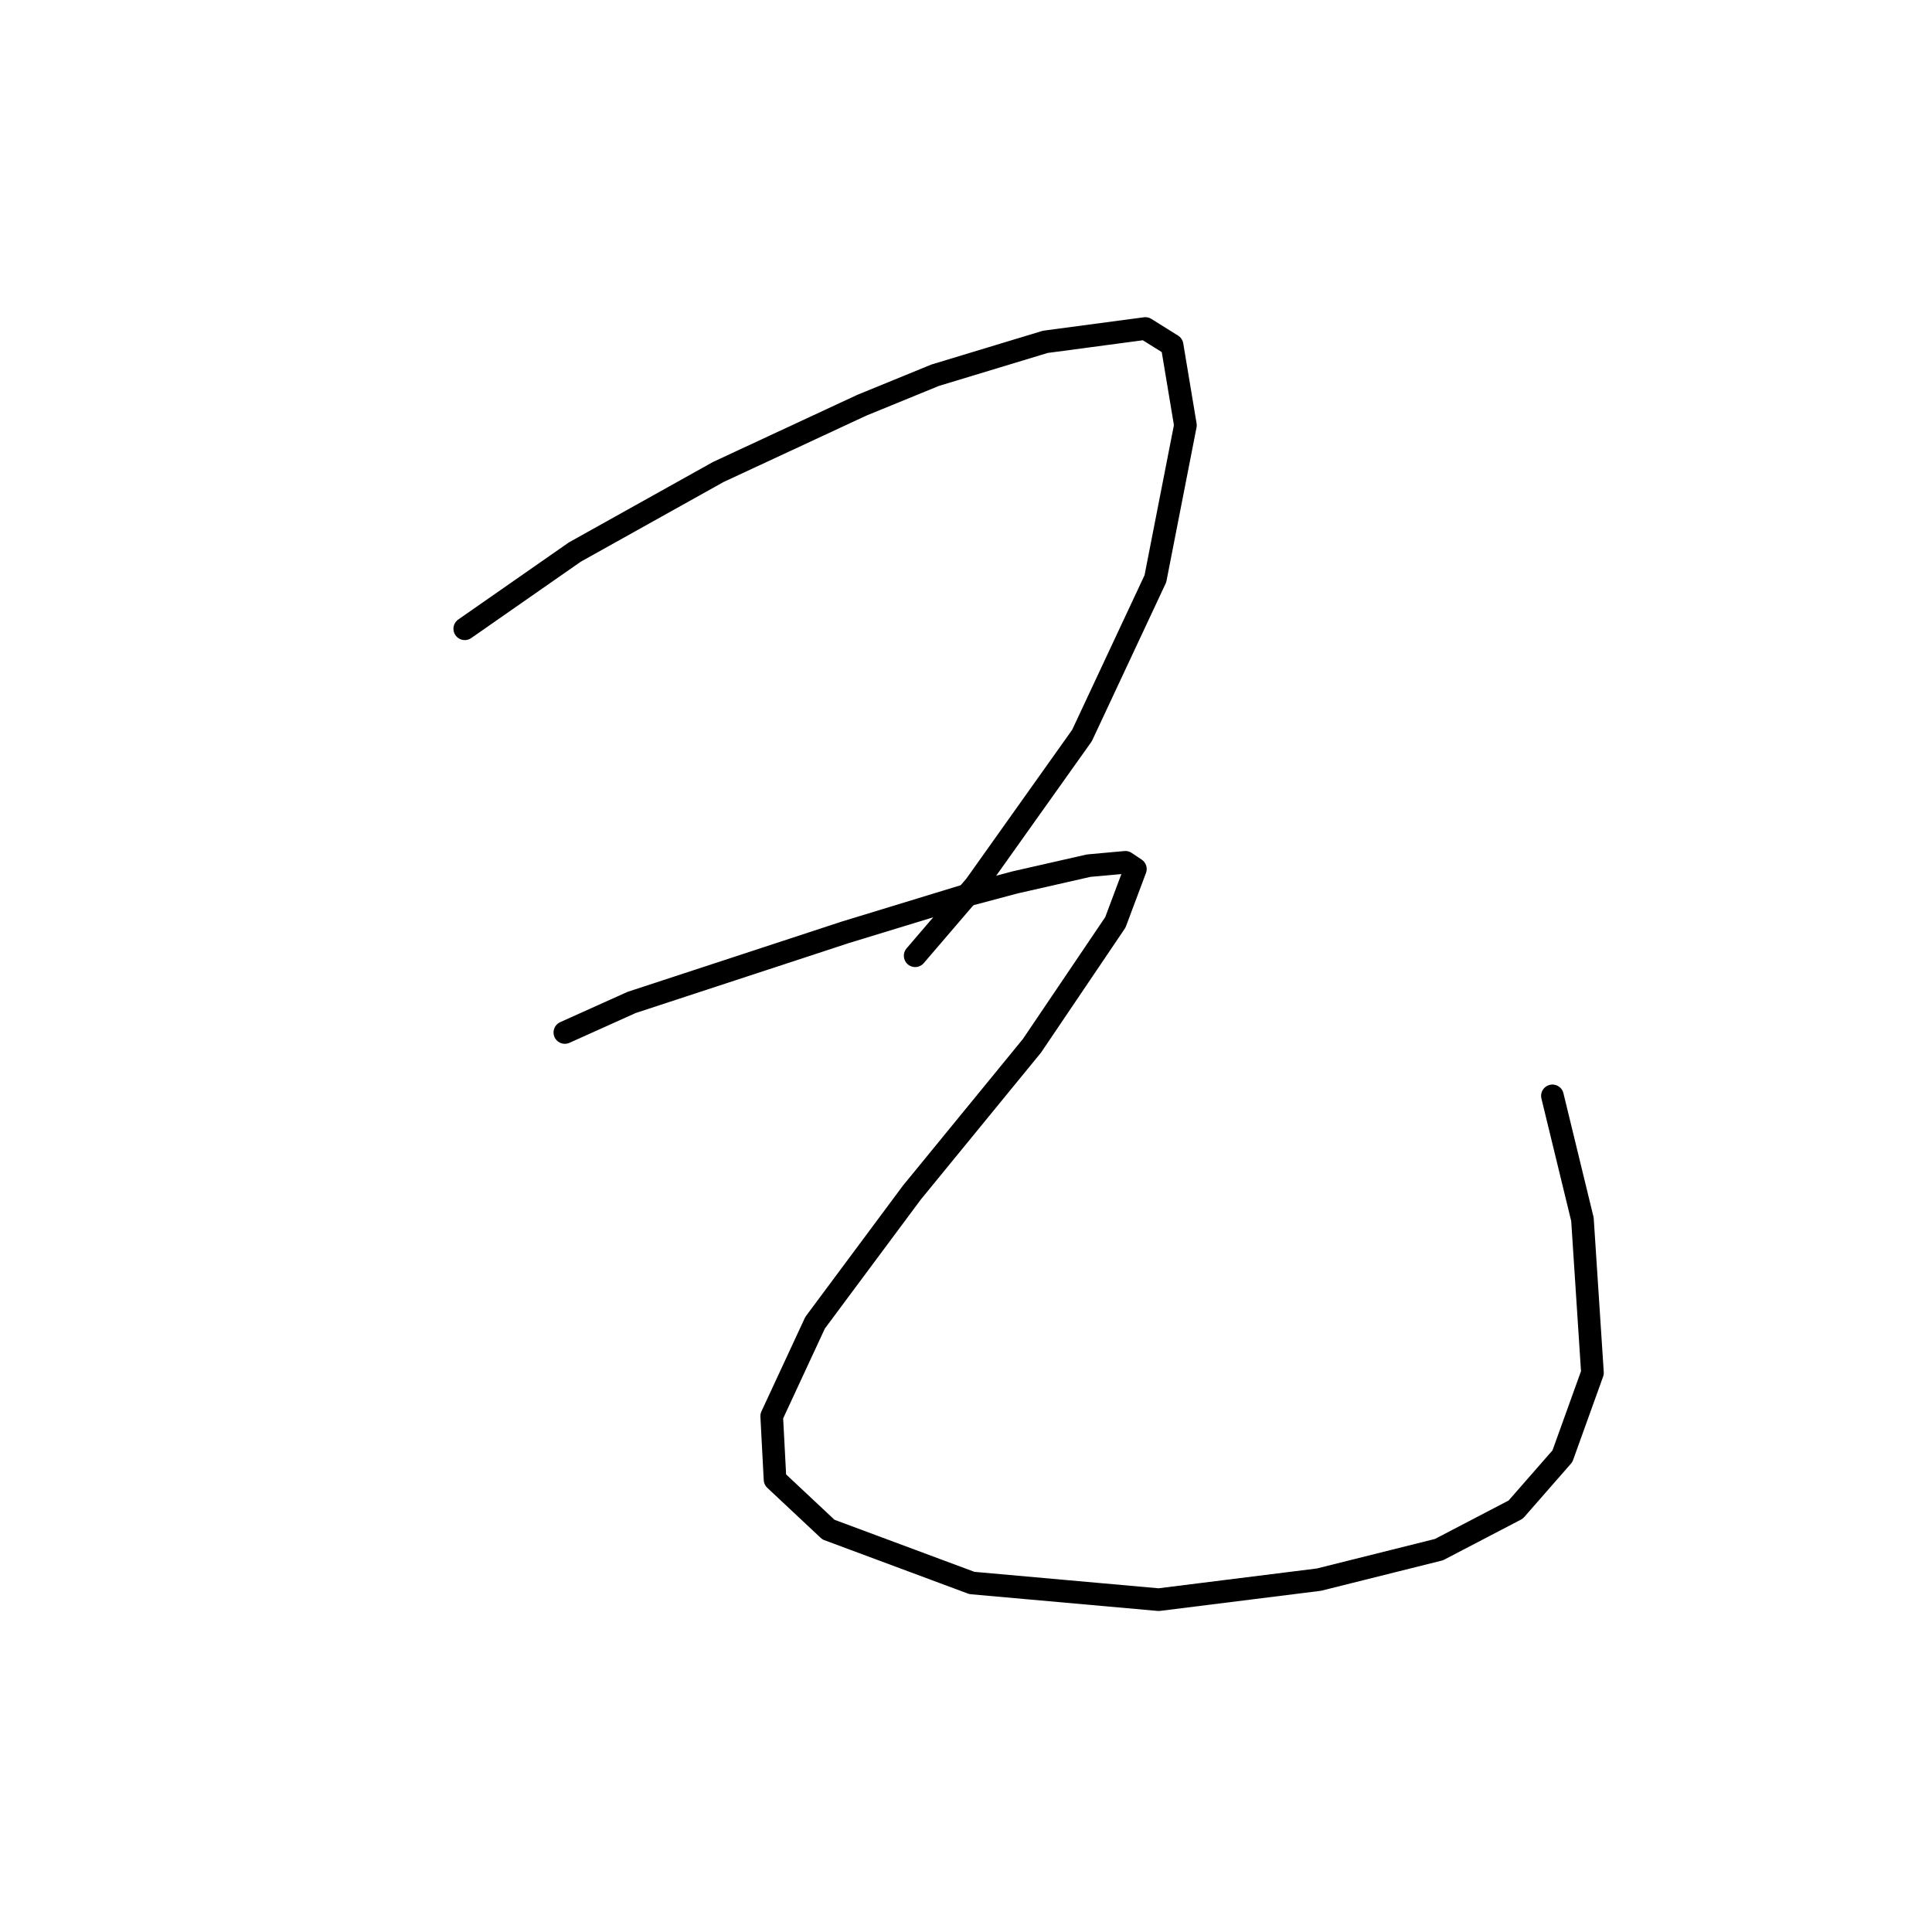 <?xml version="1.0" standalone="no"?>
    <svg width="256" height="256" xmlns="http://www.w3.org/2000/svg" version="1.1">
    <polyline stroke="black" stroke-width="3" stroke-linecap="round" fill="transparent" stroke-linejoin="round" points="61.583 83.316 76.172 73.148 95.182 62.538 114.192 53.697 123.918 49.718 138.506 45.297 151.769 43.529 155.306 45.739 157.074 56.349 153.095 76.685 143.369 97.463 129.223 117.357 121.265 126.641 121.265 126.641 " />
        <polyline stroke="black" stroke-width="3" stroke-linecap="round" fill="transparent" stroke-linejoin="round" points="74.846 136.809 83.688 132.83 111.981 123.546 127.896 118.683 134.528 116.915 144.254 114.705 149.117 114.262 150.443 115.147 147.79 122.22 136.738 138.577 120.823 158.029 108.003 175.27 102.255 187.649 102.697 196.048 109.771 202.68 128.781 209.753 153.537 211.964 174.758 209.311 190.673 205.332 200.841 200.027 207.03 192.954 211.009 181.902 209.682 161.566 205.704 145.208 205.704 145.208 " />
        </svg>